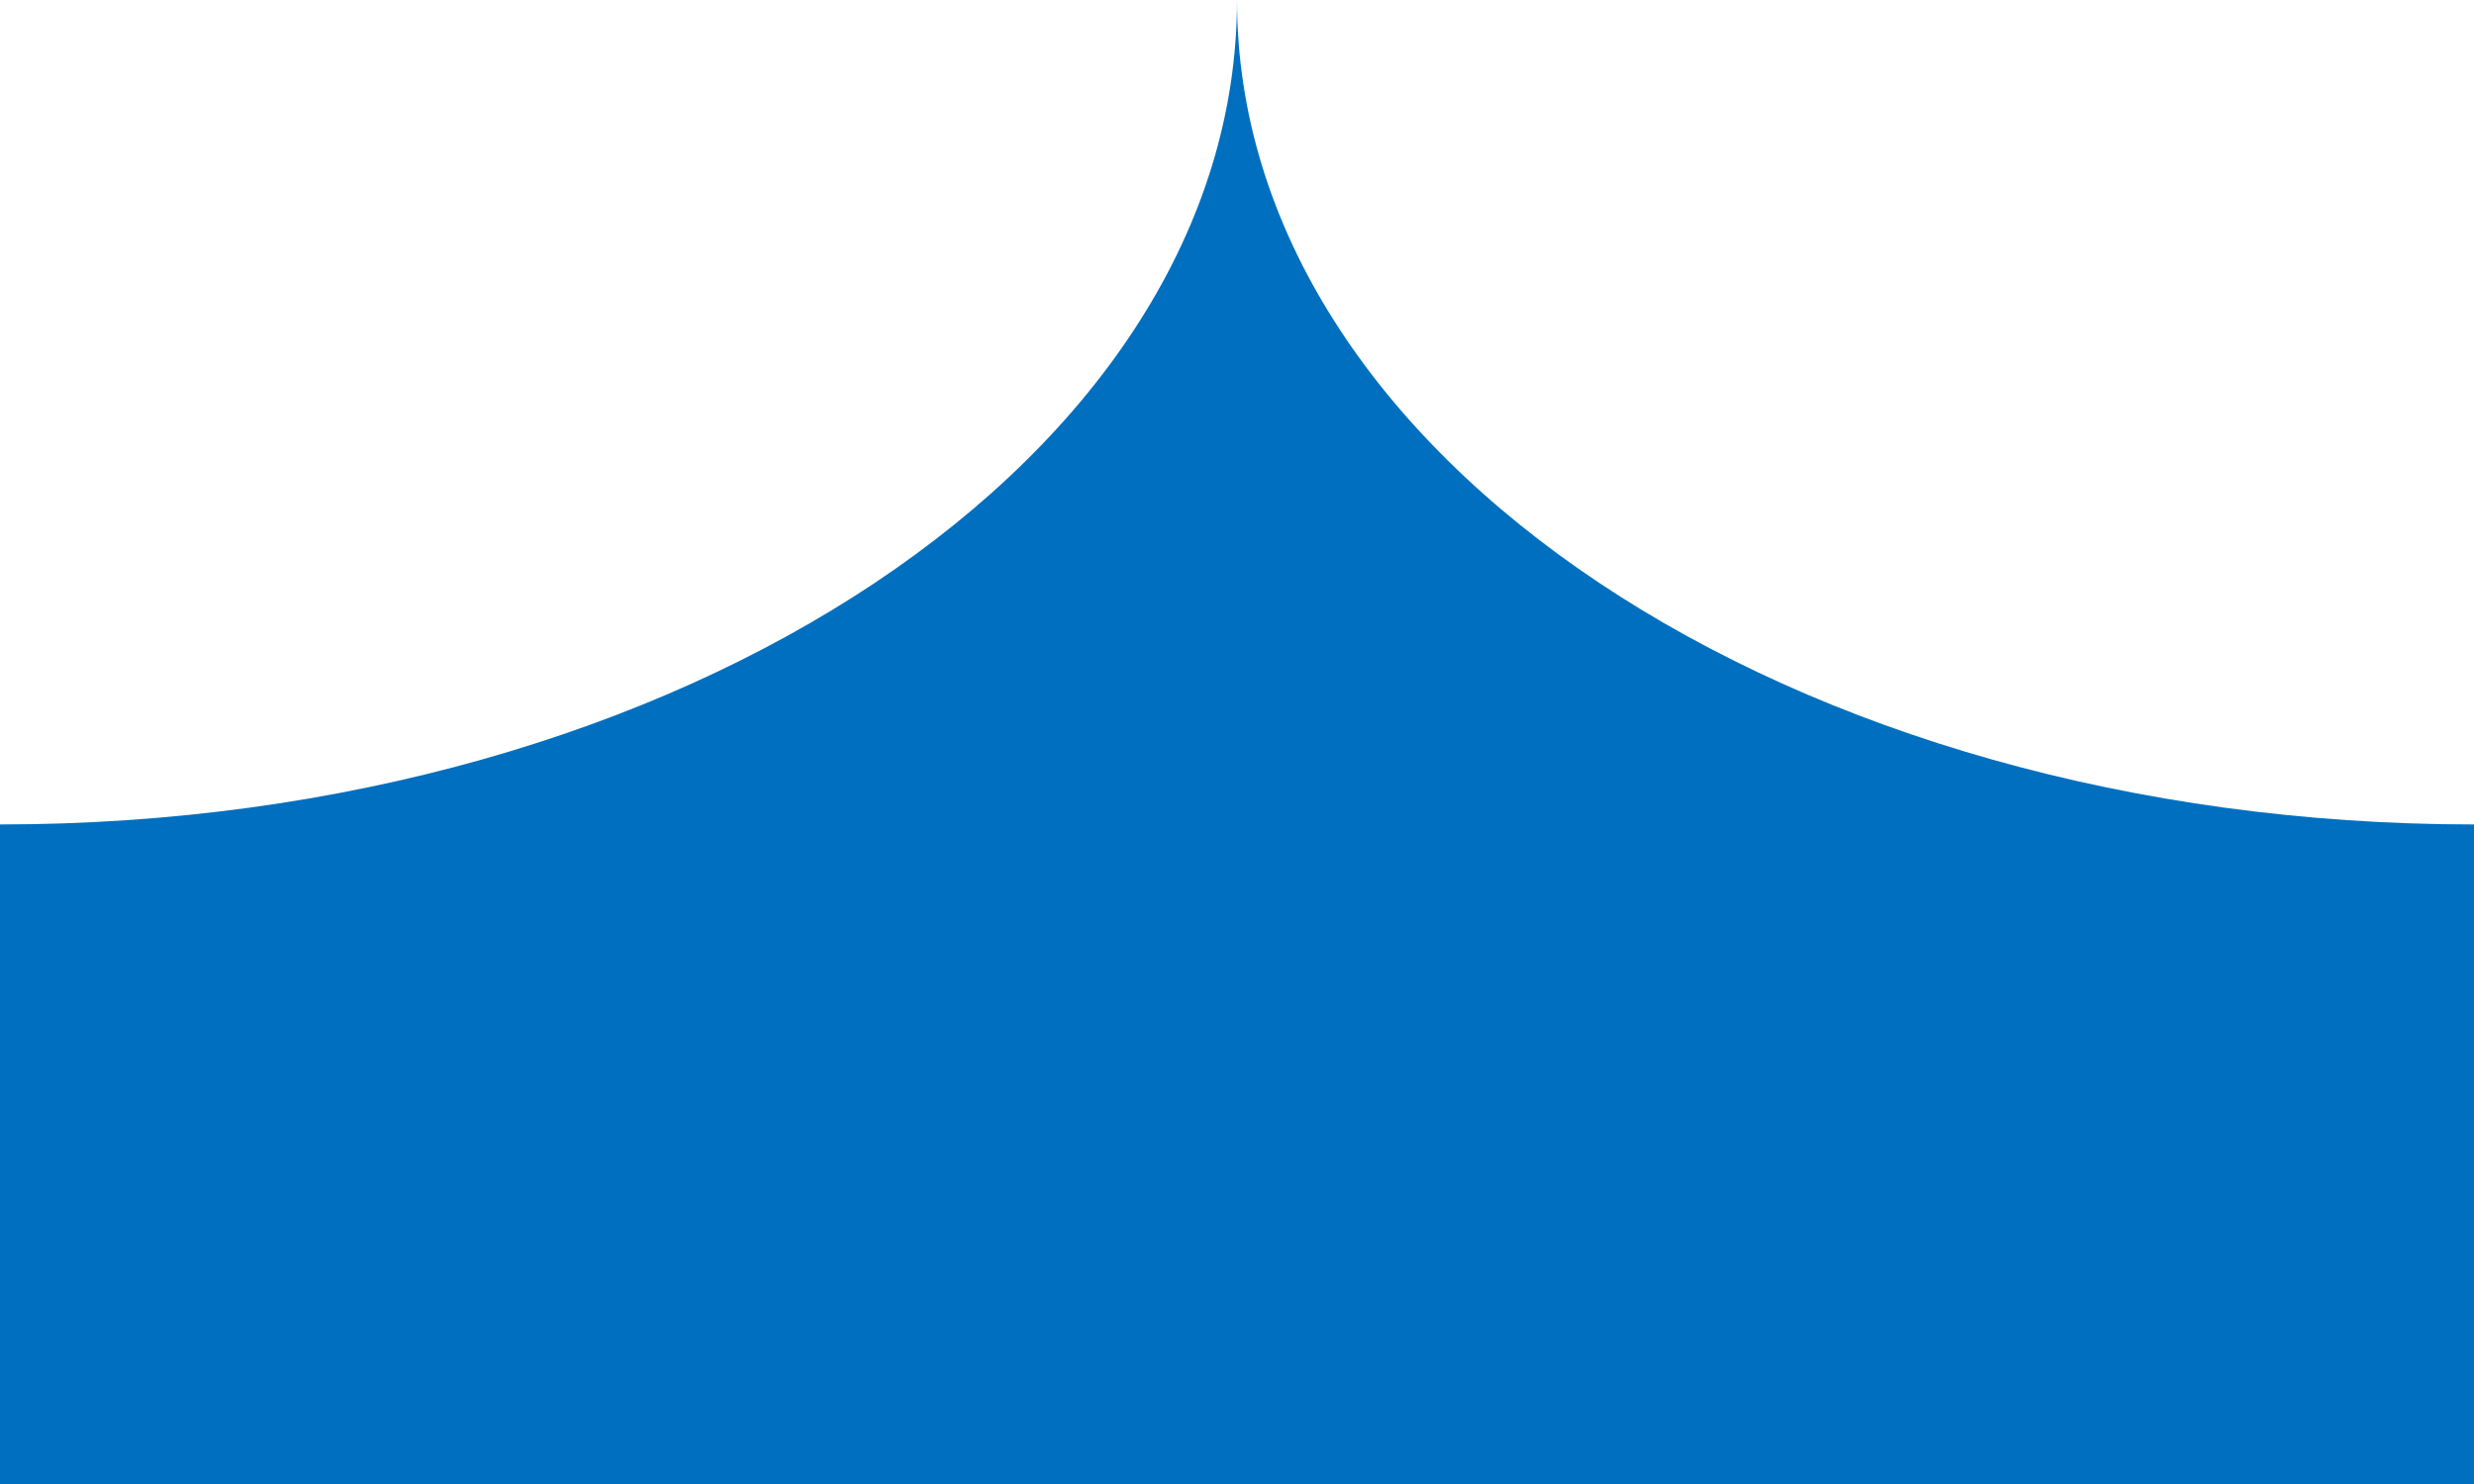<?xml version="1.0" encoding="utf-8"?><svg version="1.1" id="layer" xmlns="http://www.w3.org/2000/svg" xmlns:xlink="http://www.w3.org/1999/xlink" x="0px" y="0px" viewBox="0 0 300 180" style="enable-background:new 0 0 300 300;" xml:space="preserve"><style type="text/css">.st0{fill:#006FBF;}</style><g><path class="st0" d="M150,0c0,55.228-67.157,100-150,100v200h300V100C217.157,100,150,55.228,150,0z"/></g></svg>
